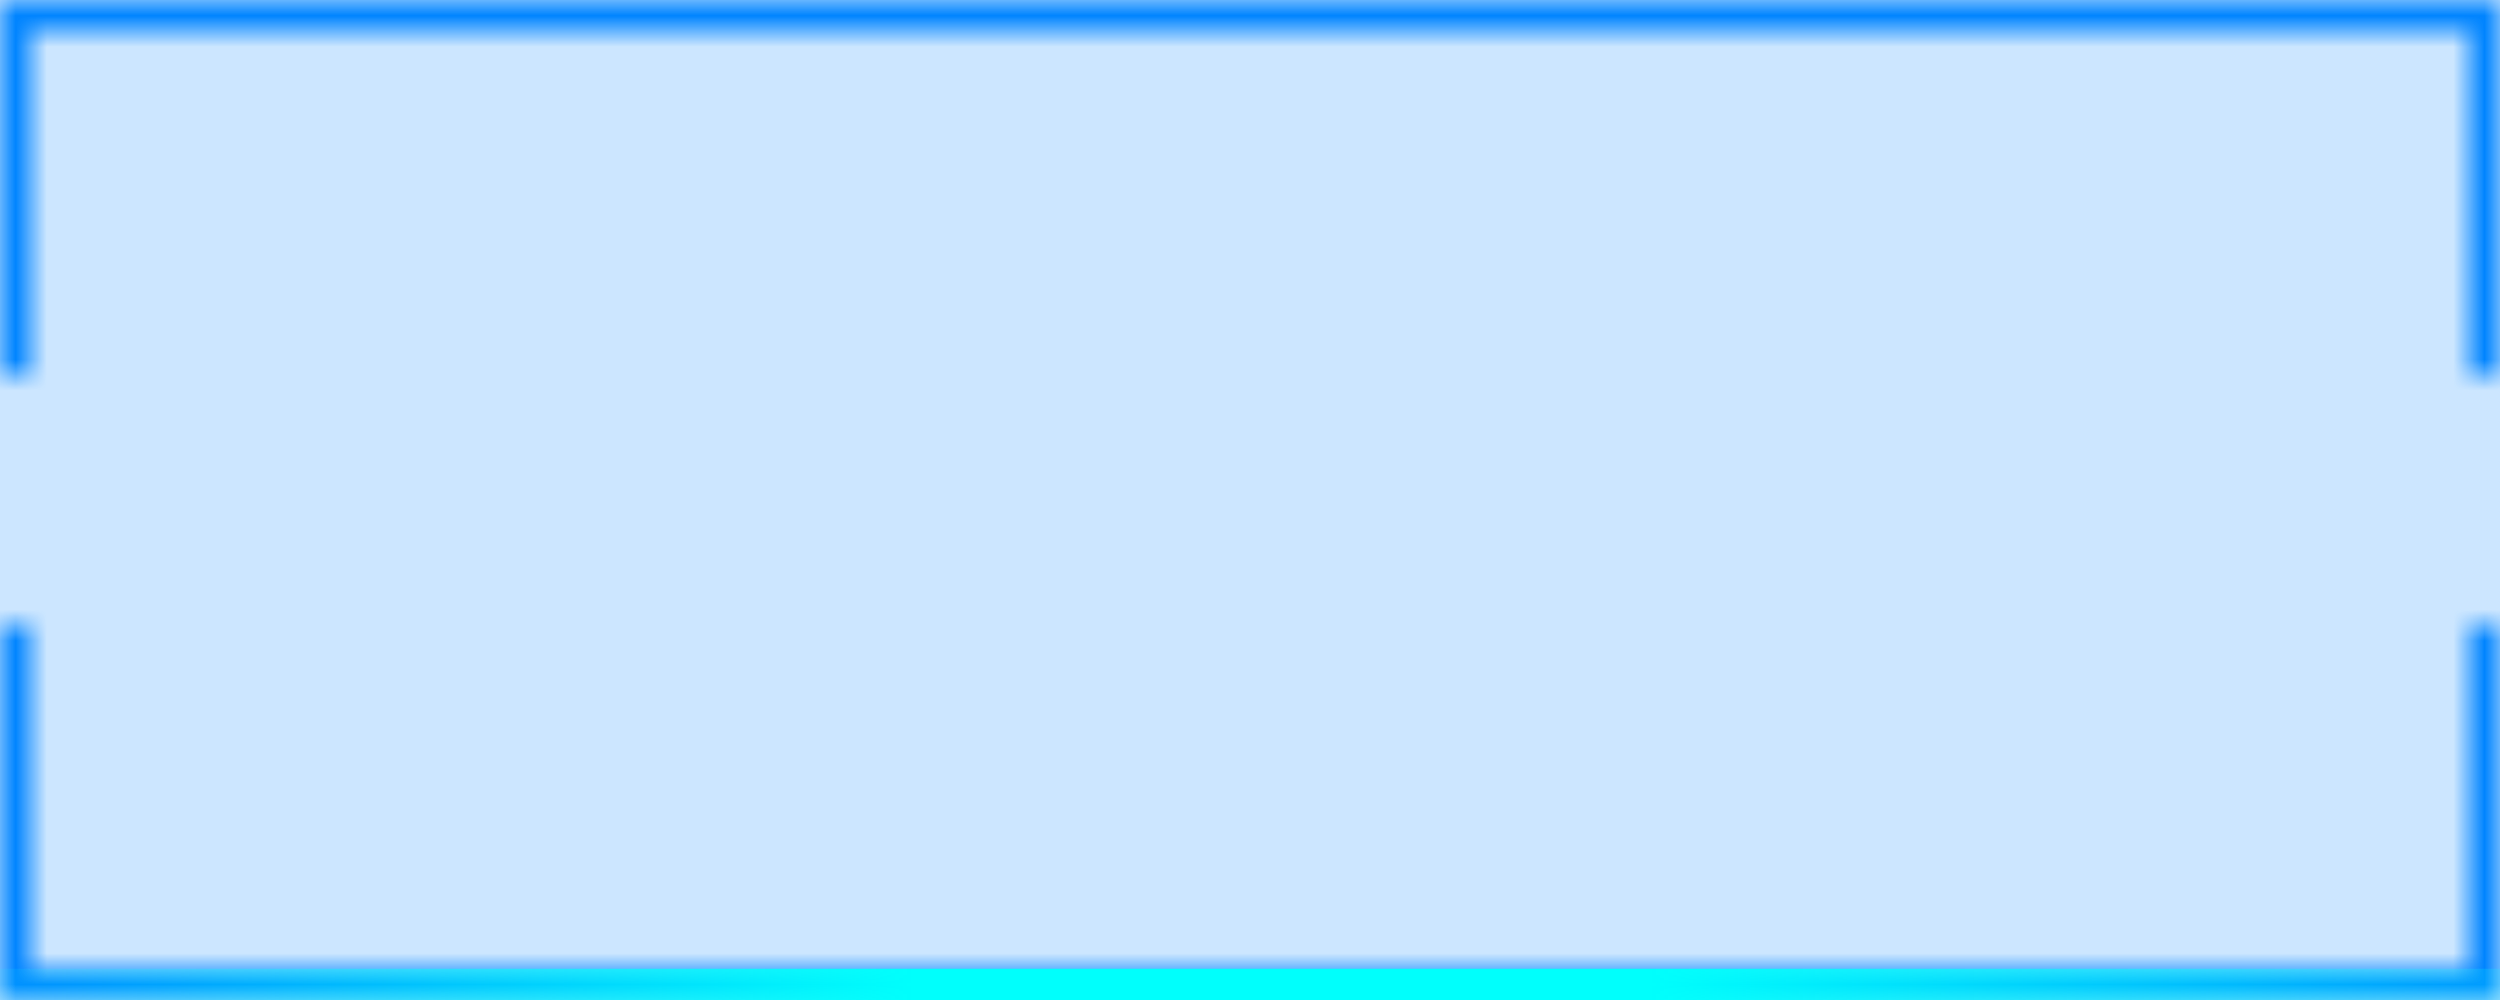 <svg width="80" height="32" viewBox="0 0 80 32" fill="none" xmlns="http://www.w3.org/2000/svg">
<g clip-path="url(#clip0_236_1265)" filter="url(#filter0_i_236_1265)">
<rect width="80" height="32" fill="#0084FF" fill-opacity="0.2"/>
<g filter="url(#filter1_d_236_1265)">
<mask id="path-1-inside-1_236_1265" fill="white">
<path fill-rule="evenodd" clip-rule="evenodd" d="M0 20V31V32H1H79H80V31V20H79V31H1V20H0Z"/>
</mask>
<path d="M0 20H-1V19H0V20ZM0 32V33H-1V32H0ZM80 32H81V33H80V32ZM80 20V19H81V20H80ZM79 20H78V19H79V20ZM79 31H80V32H79V31ZM1 31V32H0V31H1ZM1 20V19H2V20H1ZM-1 31V20H1V31H-1ZM1 31V32H-1V31H1ZM0 31H1V33H0V31ZM1 31H79V33H1V31ZM79 31H80V33H79V31ZM79 32V31H81V32H79ZM81 20V31H79V20H81ZM79 19H80V21H79V19ZM78 31V20H80V31H78ZM79 32H1V30H79V32ZM2 20V31H0V20H2ZM0 19H1V21H0V19Z" fill="#0084FF" mask="url(#path-1-inside-1_236_1265)"/>
</g>
<g filter="url(#filter2_d_236_1265)">
<mask id="path-3-inside-2_236_1265" fill="white">
<path fill-rule="evenodd" clip-rule="evenodd" d="M0 12V1V0H1H79H80V1V12H79V1H1V12H0Z"/>
</mask>
<path d="M0 12H-1V13H0V12ZM0 0V-1H-1V0H0ZM80 0H81V-1H80V0ZM80 12V13H81V12H80ZM79 12H78V13H79V12ZM79 1H80V0H79V1ZM1 1V0H0V1H1ZM1 12V13H2V12H1ZM-1 1V12H1V1H-1ZM1 1V0H-1V1H1ZM0 1H1V-1H0V1ZM1 1H79V-1H1V1ZM79 1H80V-1H79V1ZM79 0V1H81V0H79ZM81 12V1H79V12H81ZM79 13H80V11H79V13ZM78 1V12H80V1H78ZM79 0H1V2H79V0ZM2 12V1H0V12H2ZM0 13H1V11H0V13Z" fill="#0084FF" mask="url(#path-3-inside-2_236_1265)"/>
</g>
<g filter="url(#filter3_dd_236_1265)">
<path fill-rule="evenodd" clip-rule="evenodd" d="M-3 31H86V32H-3V31Z" fill="url(#paint0_linear_236_1265)"/>
</g>
</g>
<defs>
<filter id="filter0_i_236_1265" x="0" y="0" width="80" height="32" filterUnits="userSpaceOnUse" color-interpolation-filters="sRGB">
<feFlood flood-opacity="0" result="BackgroundImageFix"/>
<feBlend mode="normal" in="SourceGraphic" in2="BackgroundImageFix" result="shape"/>
<feColorMatrix in="SourceAlpha" type="matrix" values="0 0 0 0 0 0 0 0 0 0 0 0 0 0 0 0 0 0 127 0" result="hardAlpha"/>
<feOffset/>
<feGaussianBlur stdDeviation="8"/>
<feComposite in2="hardAlpha" operator="arithmetic" k2="-1" k3="1"/>
<feColorMatrix type="matrix" values="0 0 0 0 0 0 0 0 0 0.518 0 0 0 0 1 0 0 0 0.25 0"/>
<feBlend mode="normal" in2="shape" result="effect1_innerShadow_236_1265"/>
</filter>
<filter id="filter1_d_236_1265" x="-8" y="12" width="96" height="28" filterUnits="userSpaceOnUse" color-interpolation-filters="sRGB">
<feFlood flood-opacity="0" result="BackgroundImageFix"/>
<feColorMatrix in="SourceAlpha" type="matrix" values="0 0 0 0 0 0 0 0 0 0 0 0 0 0 0 0 0 0 127 0" result="hardAlpha"/>
<feOffset/>
<feGaussianBlur stdDeviation="4"/>
<feColorMatrix type="matrix" values="0 0 0 0 0 0 0 0 0 0.376 0 0 0 0 1 0 0 0 0.3 0"/>
<feBlend mode="normal" in2="BackgroundImageFix" result="effect1_dropShadow_236_1265"/>
<feBlend mode="normal" in="SourceGraphic" in2="effect1_dropShadow_236_1265" result="shape"/>
</filter>
<filter id="filter2_d_236_1265" x="-8" y="-8" width="96" height="28" filterUnits="userSpaceOnUse" color-interpolation-filters="sRGB">
<feFlood flood-opacity="0" result="BackgroundImageFix"/>
<feColorMatrix in="SourceAlpha" type="matrix" values="0 0 0 0 0 0 0 0 0 0 0 0 0 0 0 0 0 0 127 0" result="hardAlpha"/>
<feOffset/>
<feGaussianBlur stdDeviation="4"/>
<feColorMatrix type="matrix" values="0 0 0 0 0 0 0 0 0 0.376 0 0 0 0 1 0 0 0 0.3 0"/>
<feBlend mode="normal" in2="BackgroundImageFix" result="effect1_dropShadow_236_1265"/>
<feBlend mode="normal" in="SourceGraphic" in2="effect1_dropShadow_236_1265" result="shape"/>
</filter>
<filter id="filter3_dd_236_1265" x="-21" y="13" width="125" height="37" filterUnits="userSpaceOnUse" color-interpolation-filters="sRGB">
<feFlood flood-opacity="0" result="BackgroundImageFix"/>
<feColorMatrix in="SourceAlpha" type="matrix" values="0 0 0 0 0 0 0 0 0 0 0 0 0 0 0 0 0 0 127 0" result="hardAlpha"/>
<feOffset/>
<feGaussianBlur stdDeviation="9"/>
<feColorMatrix type="matrix" values="0 0 0 0 0 0 0 0 0 0.894 0 0 0 0 1 0 0 0 1 0"/>
<feBlend mode="normal" in2="BackgroundImageFix" result="effect1_dropShadow_236_1265"/>
<feColorMatrix in="SourceAlpha" type="matrix" values="0 0 0 0 0 0 0 0 0 0 0 0 0 0 0 0 0 0 127 0" result="hardAlpha"/>
<feOffset/>
<feGaussianBlur stdDeviation="9"/>
<feColorMatrix type="matrix" values="0 0 0 0 0 0 0 0 0 0.894 0 0 0 0 1 0 0 0 1 0"/>
<feBlend mode="normal" in2="effect1_dropShadow_236_1265" result="effect2_dropShadow_236_1265"/>
<feBlend mode="normal" in="SourceGraphic" in2="effect2_dropShadow_236_1265" result="shape"/>
</filter>
<linearGradient id="paint0_linear_236_1265" x1="-3" y1="31" x2="86" y2="31" gradientUnits="userSpaceOnUse">
<stop stop-color="#00FFFC" stop-opacity="0"/>
<stop offset="0.362" stop-color="#00FFFC"/>
<stop offset="0.627" stop-color="#00FFFC"/>
<stop offset="1" stop-color="#00FFFC" stop-opacity="0"/>
</linearGradient>
<clipPath id="clip0_236_1265">
<rect width="80" height="32" fill="white"/>
</clipPath>
</defs>
</svg>
